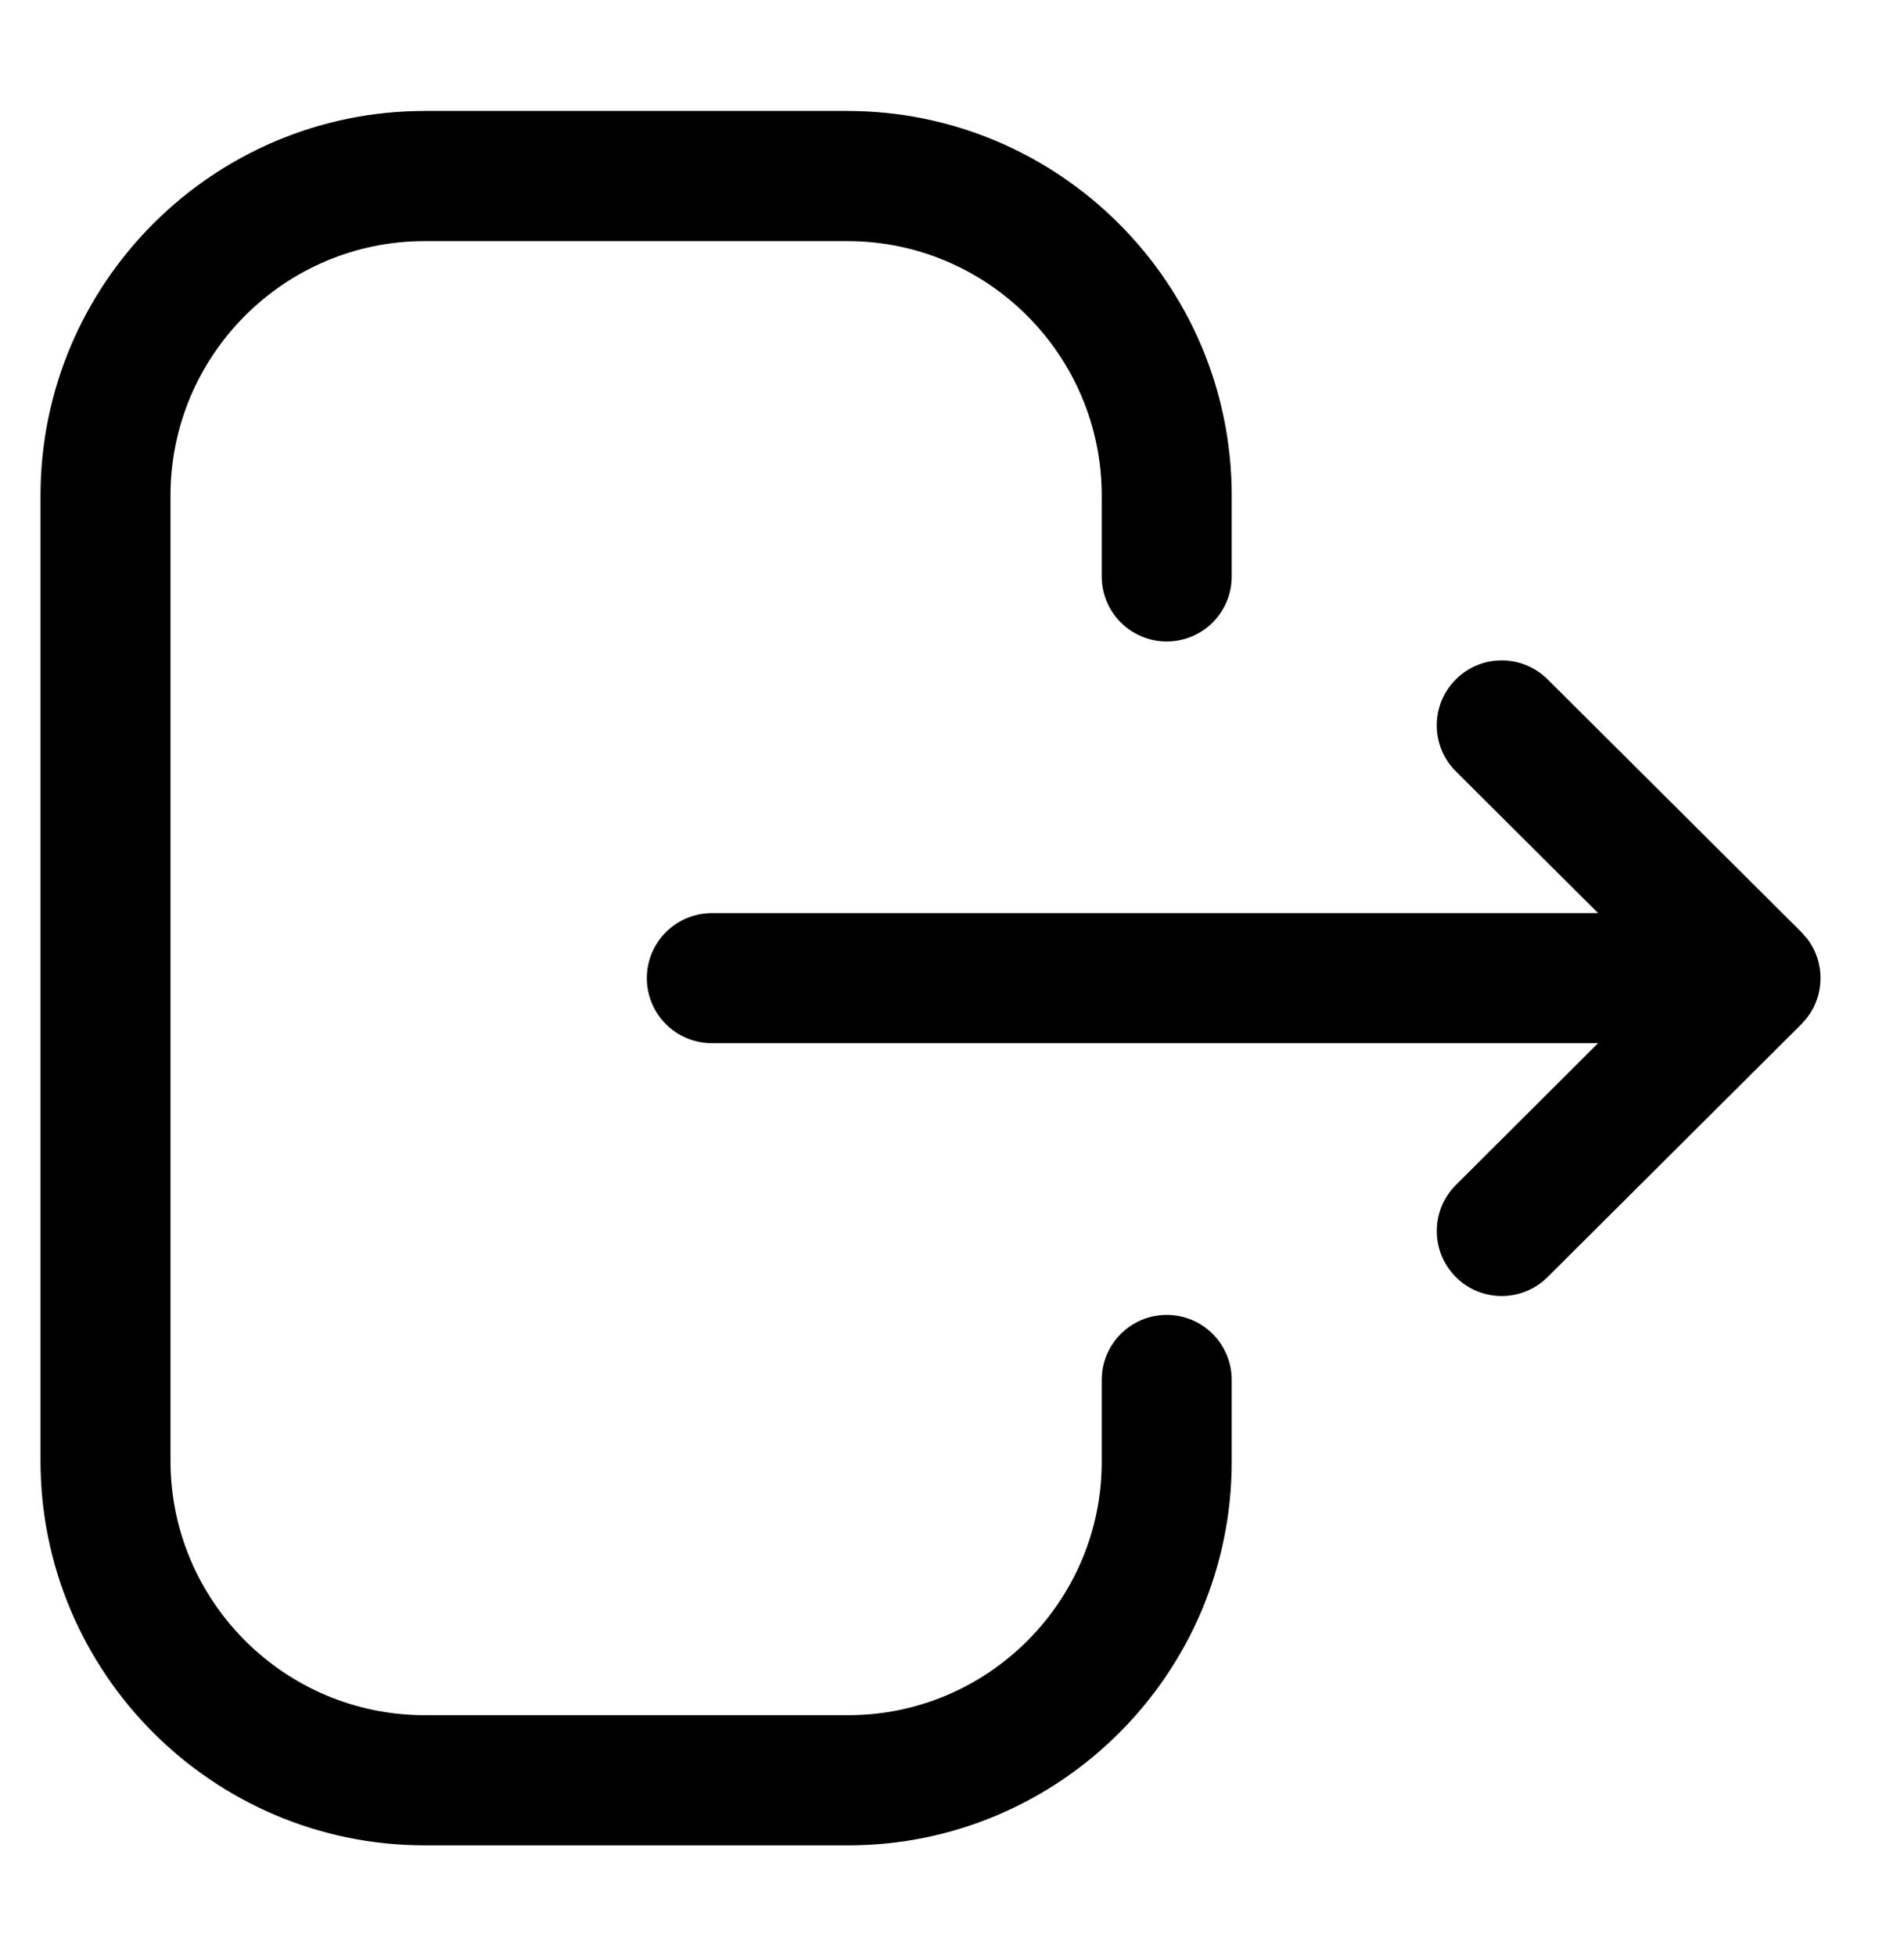 <svg width="20.03" height="20.57" viewBox="0 0 22 21" fill="#000000" xmlns="http://www.w3.org/2000/svg">
<path fill-rule="evenodd" clip-rule="evenodd" d="M9.79 0.485C12.239 0.485 14.232 2.478 14.232 4.928V5.861C14.232 6.276 13.896 6.612 13.481 6.612C13.067 6.612 12.73 6.276 12.73 5.861V4.928C12.73 3.305 11.411 1.988 9.79 1.988H4.908C3.288 1.988 1.97 3.305 1.97 4.928V16.073C1.97 17.695 3.288 19.012 4.908 19.012H9.801C11.415 19.012 12.73 17.698 12.73 16.084V15.14C12.73 14.725 13.067 14.389 13.481 14.389C13.896 14.389 14.232 14.725 14.232 15.14V16.084C14.232 18.528 12.243 20.515 9.801 20.515H4.908C2.46 20.515 0.468 18.523 0.468 16.073V4.928C0.468 2.478 2.46 0.485 4.908 0.485H9.79ZM17.882 7.049L20.814 9.968C20.84 9.994 20.864 10.021 20.885 10.05L20.814 9.968C20.849 10.003 20.881 10.041 20.909 10.082C20.921 10.101 20.932 10.12 20.943 10.139C20.952 10.155 20.96 10.171 20.967 10.187C20.974 10.201 20.98 10.216 20.985 10.23C20.993 10.249 20.999 10.269 21.005 10.289C21.009 10.304 21.014 10.32 21.017 10.336C21.021 10.355 21.025 10.374 21.028 10.393C21.029 10.406 21.031 10.419 21.032 10.433C21.034 10.456 21.035 10.478 21.035 10.5L21.03 10.562L21.028 10.602C21.028 10.604 21.028 10.605 21.027 10.607L21.035 10.5C21.035 10.556 21.029 10.611 21.017 10.664C21.014 10.68 21.009 10.696 21.005 10.711C20.999 10.731 20.993 10.751 20.985 10.77C20.98 10.784 20.974 10.799 20.967 10.813C20.96 10.829 20.952 10.845 20.943 10.861C20.932 10.88 20.921 10.899 20.908 10.918C20.901 10.929 20.893 10.94 20.885 10.95C20.861 10.982 20.835 11.011 20.807 11.039L17.882 13.952C17.735 14.098 17.543 14.171 17.352 14.171C17.16 14.171 16.966 14.098 16.82 13.95C16.528 13.656 16.529 13.181 16.822 12.889L18.465 11.251H8.225C7.811 11.251 7.474 10.915 7.474 10.5C7.474 10.085 7.811 9.749 8.225 9.749H18.466L16.822 8.112C16.529 7.82 16.527 7.345 16.82 7.051C17.113 6.757 17.587 6.757 17.882 7.049Z" fill="black"/>
</svg>
